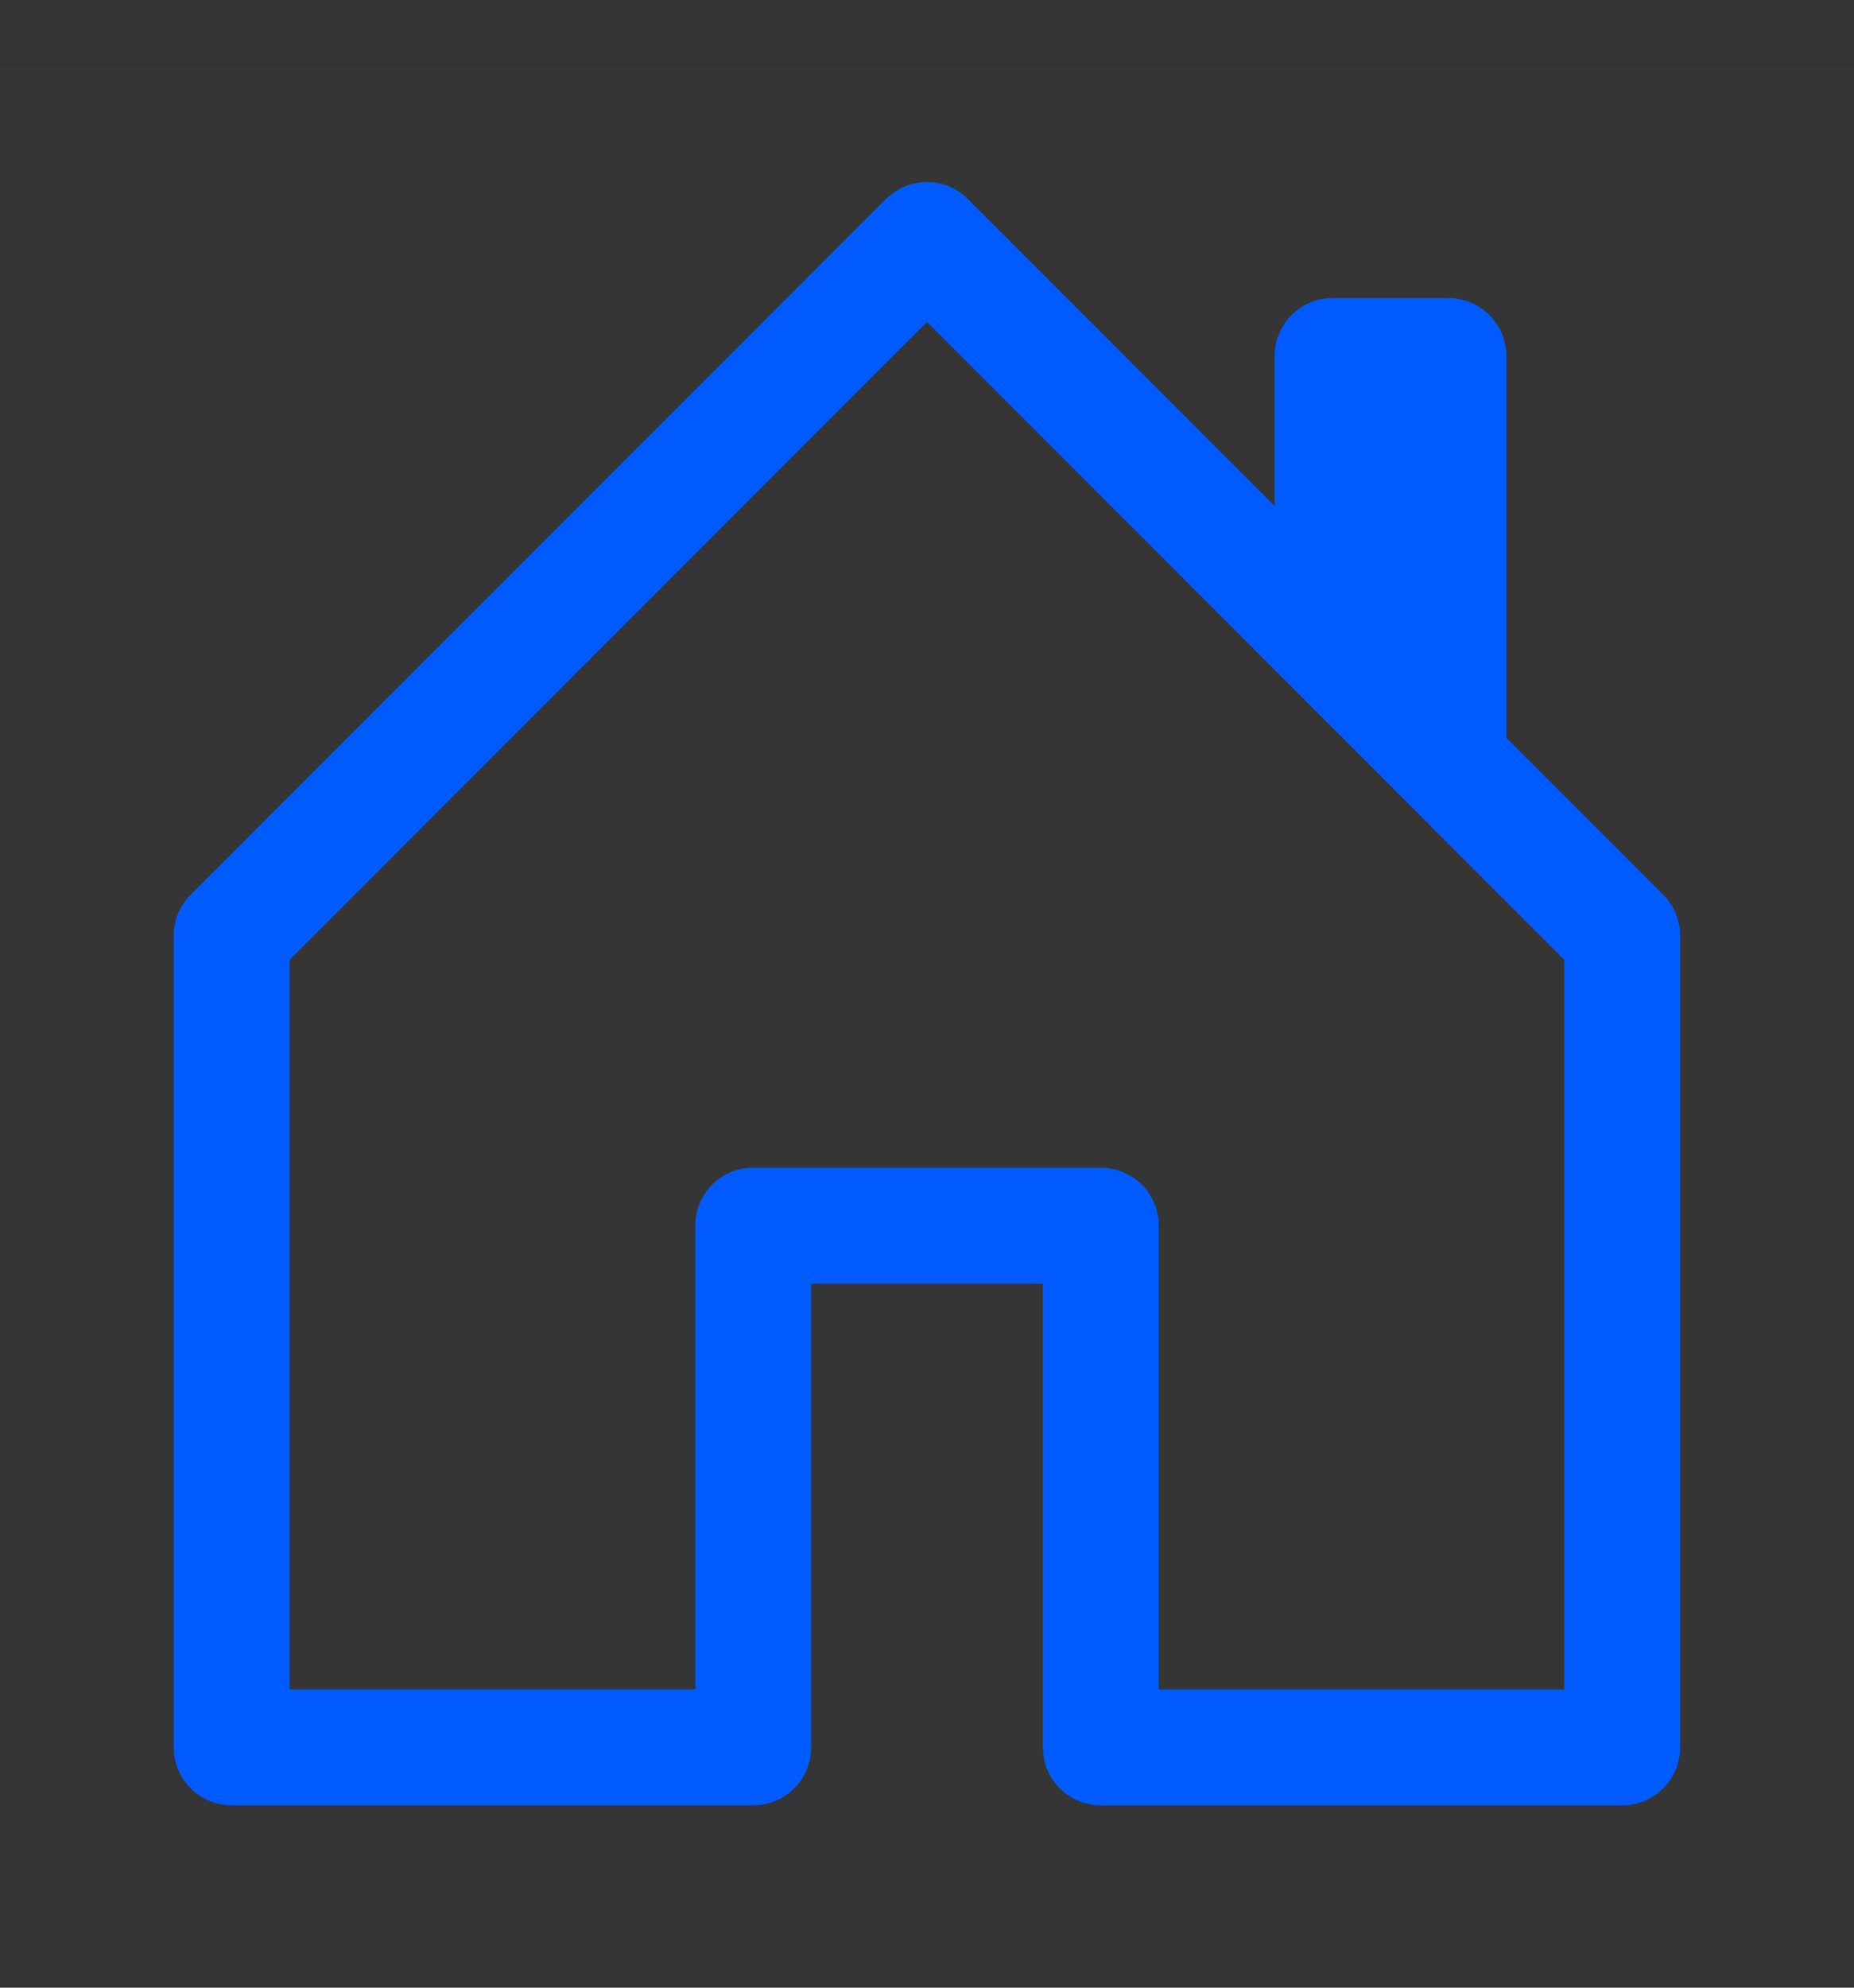<svg width="14" height="15" viewBox="0 0 14 15" fill="none" xmlns="http://www.w3.org/2000/svg">
<rect x="0" y="0" width="14" height="15" fill="#333333" stroke="none"/>
<g clip-path="url(#clip0_2035_9328)">
<rect width="14" height="14" transform="translate(0 0.5)" fill="white" fill-opacity="0.01"/>
<path d="M7.309 1.502C7.269 1.461 7.22 1.429 7.167 1.407C7.114 1.385 7.057 1.374 7 1.374C6.942 1.374 6.885 1.385 6.832 1.407C6.779 1.429 6.731 1.461 6.69 1.502L1.44 6.752C1.399 6.793 1.367 6.841 1.345 6.894C1.323 6.947 1.312 7.004 1.312 7.062V13.187C1.312 13.303 1.358 13.414 1.44 13.496C1.522 13.578 1.634 13.624 1.75 13.624H5.687C5.803 13.624 5.914 13.578 5.997 13.496C6.079 13.414 6.125 13.303 6.125 13.187V9.687H7.875V13.187C7.875 13.303 7.921 13.414 8.003 13.496C8.085 13.578 8.196 13.624 8.312 13.624H12.25C12.366 13.624 12.477 13.578 12.559 13.496C12.641 13.414 12.687 13.303 12.687 13.187V7.062C12.687 7.004 12.676 6.947 12.654 6.894C12.632 6.841 12.6 6.793 12.559 6.752L11.375 5.568V2.687C11.375 2.571 11.329 2.46 11.246 2.377C11.165 2.295 11.053 2.249 10.937 2.249H10.062C9.946 2.249 9.835 2.295 9.753 2.377C9.671 2.46 9.625 2.571 9.625 2.687V3.818L7.309 1.502ZM2.187 12.749V7.243L7 2.43L11.812 7.243V12.749H8.75V9.249C8.75 9.133 8.704 9.022 8.622 8.94C8.539 8.858 8.428 8.812 8.312 8.812H5.687C5.571 8.812 5.46 8.858 5.378 8.94C5.296 9.022 5.25 9.133 5.25 9.249V12.749H2.187Z" fill="#005BFF"/>
</g>
<defs>
<clipPath id="clip0_2035_9328">
<rect width="14" height="14" fill="white" transform="translate(0 0.5)"/>
</clipPath>
</defs>
</svg>
